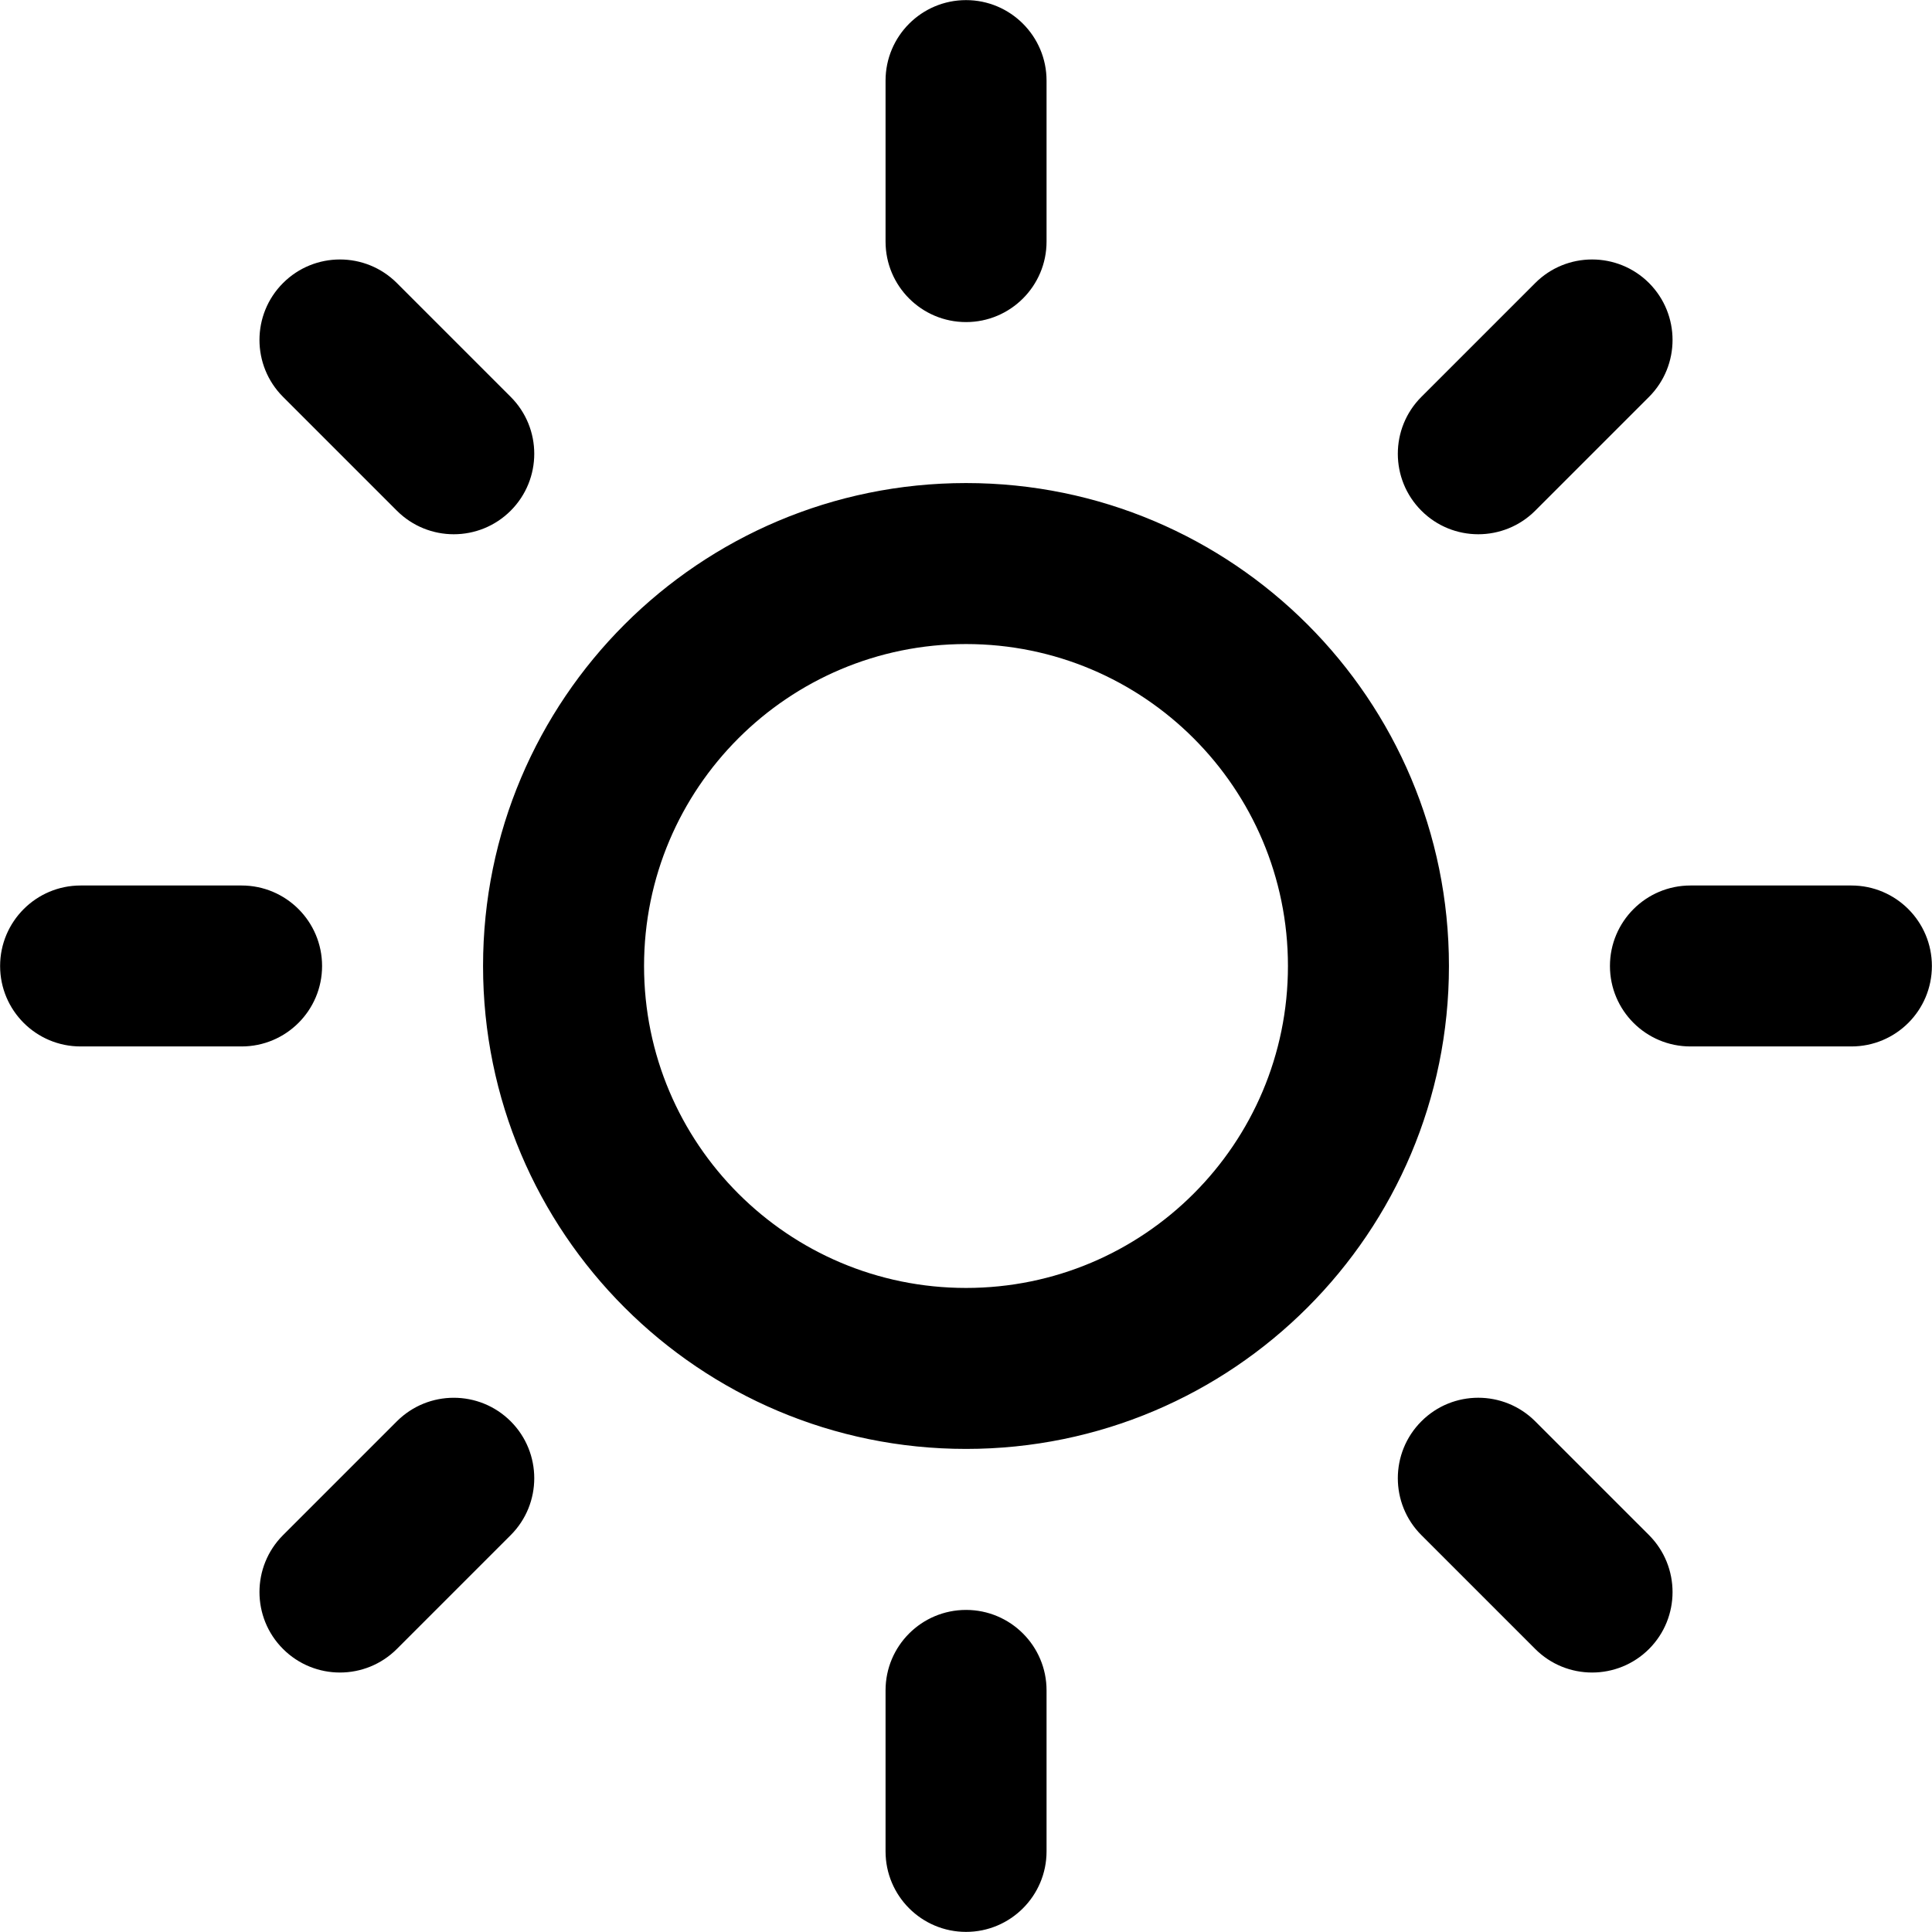 <?xml version="1.0" encoding="UTF-8"?>
<svg width="72px" height="72px" viewBox="0 0 72 72" version="1.1" xmlns="http://www.w3.org/2000/svg" xmlns:xlink="http://www.w3.org/1999/xlink">
    <!-- Generator: Sketch 47.1 (45422) - http://www.bohemiancoding.com/sketch -->
    <title>icon-sunny</title>
    <desc>Created with Sketch.</desc>
    <defs></defs>
    <g id="__wesketch_export" stroke="none" stroke-width="1" fill="none" fill-rule="evenodd">
        <g id="icon-sunny">
            <g>
                <rect id="72px" x="0" y="0" width="72" height="72"></rect>
                <path d="M68.996,38.998 L62.998,38.998 C61.341,38.998 59.998,37.656 59.998,36 C59.998,34.344 61.341,33 62.998,33 L68.996,33 C70.653,33 71.996,34.344 71.996,36 C71.996,37.656 70.654,38.998 68.996,38.998 Z M57.213,19.032 C56.041,20.203 54.139,20.203 52.971,19.032 C51.8,17.86 51.8,15.961 52.971,14.79 L57.213,10.548 C58.382,9.377 60.283,9.377 61.455,10.548 C62.623,11.72 62.623,13.618 61.455,14.79 L57.213,19.032 Z M36.002,53.997 C26.061,53.997 18.002,45.939 18.002,36 C18.002,26.059 26.059,18.002 36.002,18.002 C45.942,18.002 53.998,26.059 53.998,36 C53.998,45.939 45.942,53.997 36.002,53.997 Z M36.002,24.002 C29.375,24.002 24.002,29.373 24.002,36 C24.002,42.626 29.376,47.998 36.002,47.998 C42.627,47.998 47.998,42.626 47.998,36 C47.998,29.373 42.629,24.002 36.002,24.002 Z M36.002,12.003 C34.344,12.003 33.002,10.659 33.002,9.003 L33.002,3.005 C33.002,1.349 34.344,0.004 36.002,0.004 C37.657,0.004 39.002,1.349 39.002,3.005 L39.002,9.003 C39.002,10.659 37.656,12.003 36.002,12.003 Z M14.79,19.032 L10.548,14.79 C9.377,13.618 9.377,11.72 10.548,10.548 C11.72,9.377 13.618,9.377 14.79,10.548 L19.032,14.79 C20.203,15.961 20.203,17.86 19.032,19.032 C17.86,20.203 15.961,20.203 14.79,19.032 Z M12.003,36 C12.003,37.656 10.659,38.998 9.003,38.998 L3.003,38.998 C1.347,38.998 0.004,37.656 0.004,36 C0.004,34.344 1.349,33 3.003,33 L9.003,33 C10.661,33 12.003,34.344 12.003,36 Z M14.79,52.968 C15.961,51.798 17.86,51.798 19.032,52.968 C20.203,54.139 20.203,56.04 19.032,57.21 L14.79,61.452 C13.618,62.623 11.72,62.623 10.548,61.452 C9.377,60.282 9.377,58.382 10.548,57.21 L14.79,52.968 Z M36.002,59.997 C37.657,59.997 39.002,61.34 39.002,62.995 L39.002,68.996 C39.002,70.651 37.657,71.996 36.002,71.996 C34.344,71.996 33.002,70.651 33.002,68.996 L33.002,62.995 C33.002,61.34 34.344,59.997 36.002,59.997 Z M57.213,52.968 L61.455,57.21 C62.623,58.382 62.623,60.282 61.455,61.452 C60.283,62.623 58.382,62.623 57.213,61.452 L52.971,57.21 C51.8,56.04 51.8,54.139 52.971,52.968 C54.139,51.797 56.04,51.797 57.213,52.968 Z" id="Shape" fill="#000000" fill-rule="nonzero"></path>
            </g>
        </g>
    </g>
</svg>
